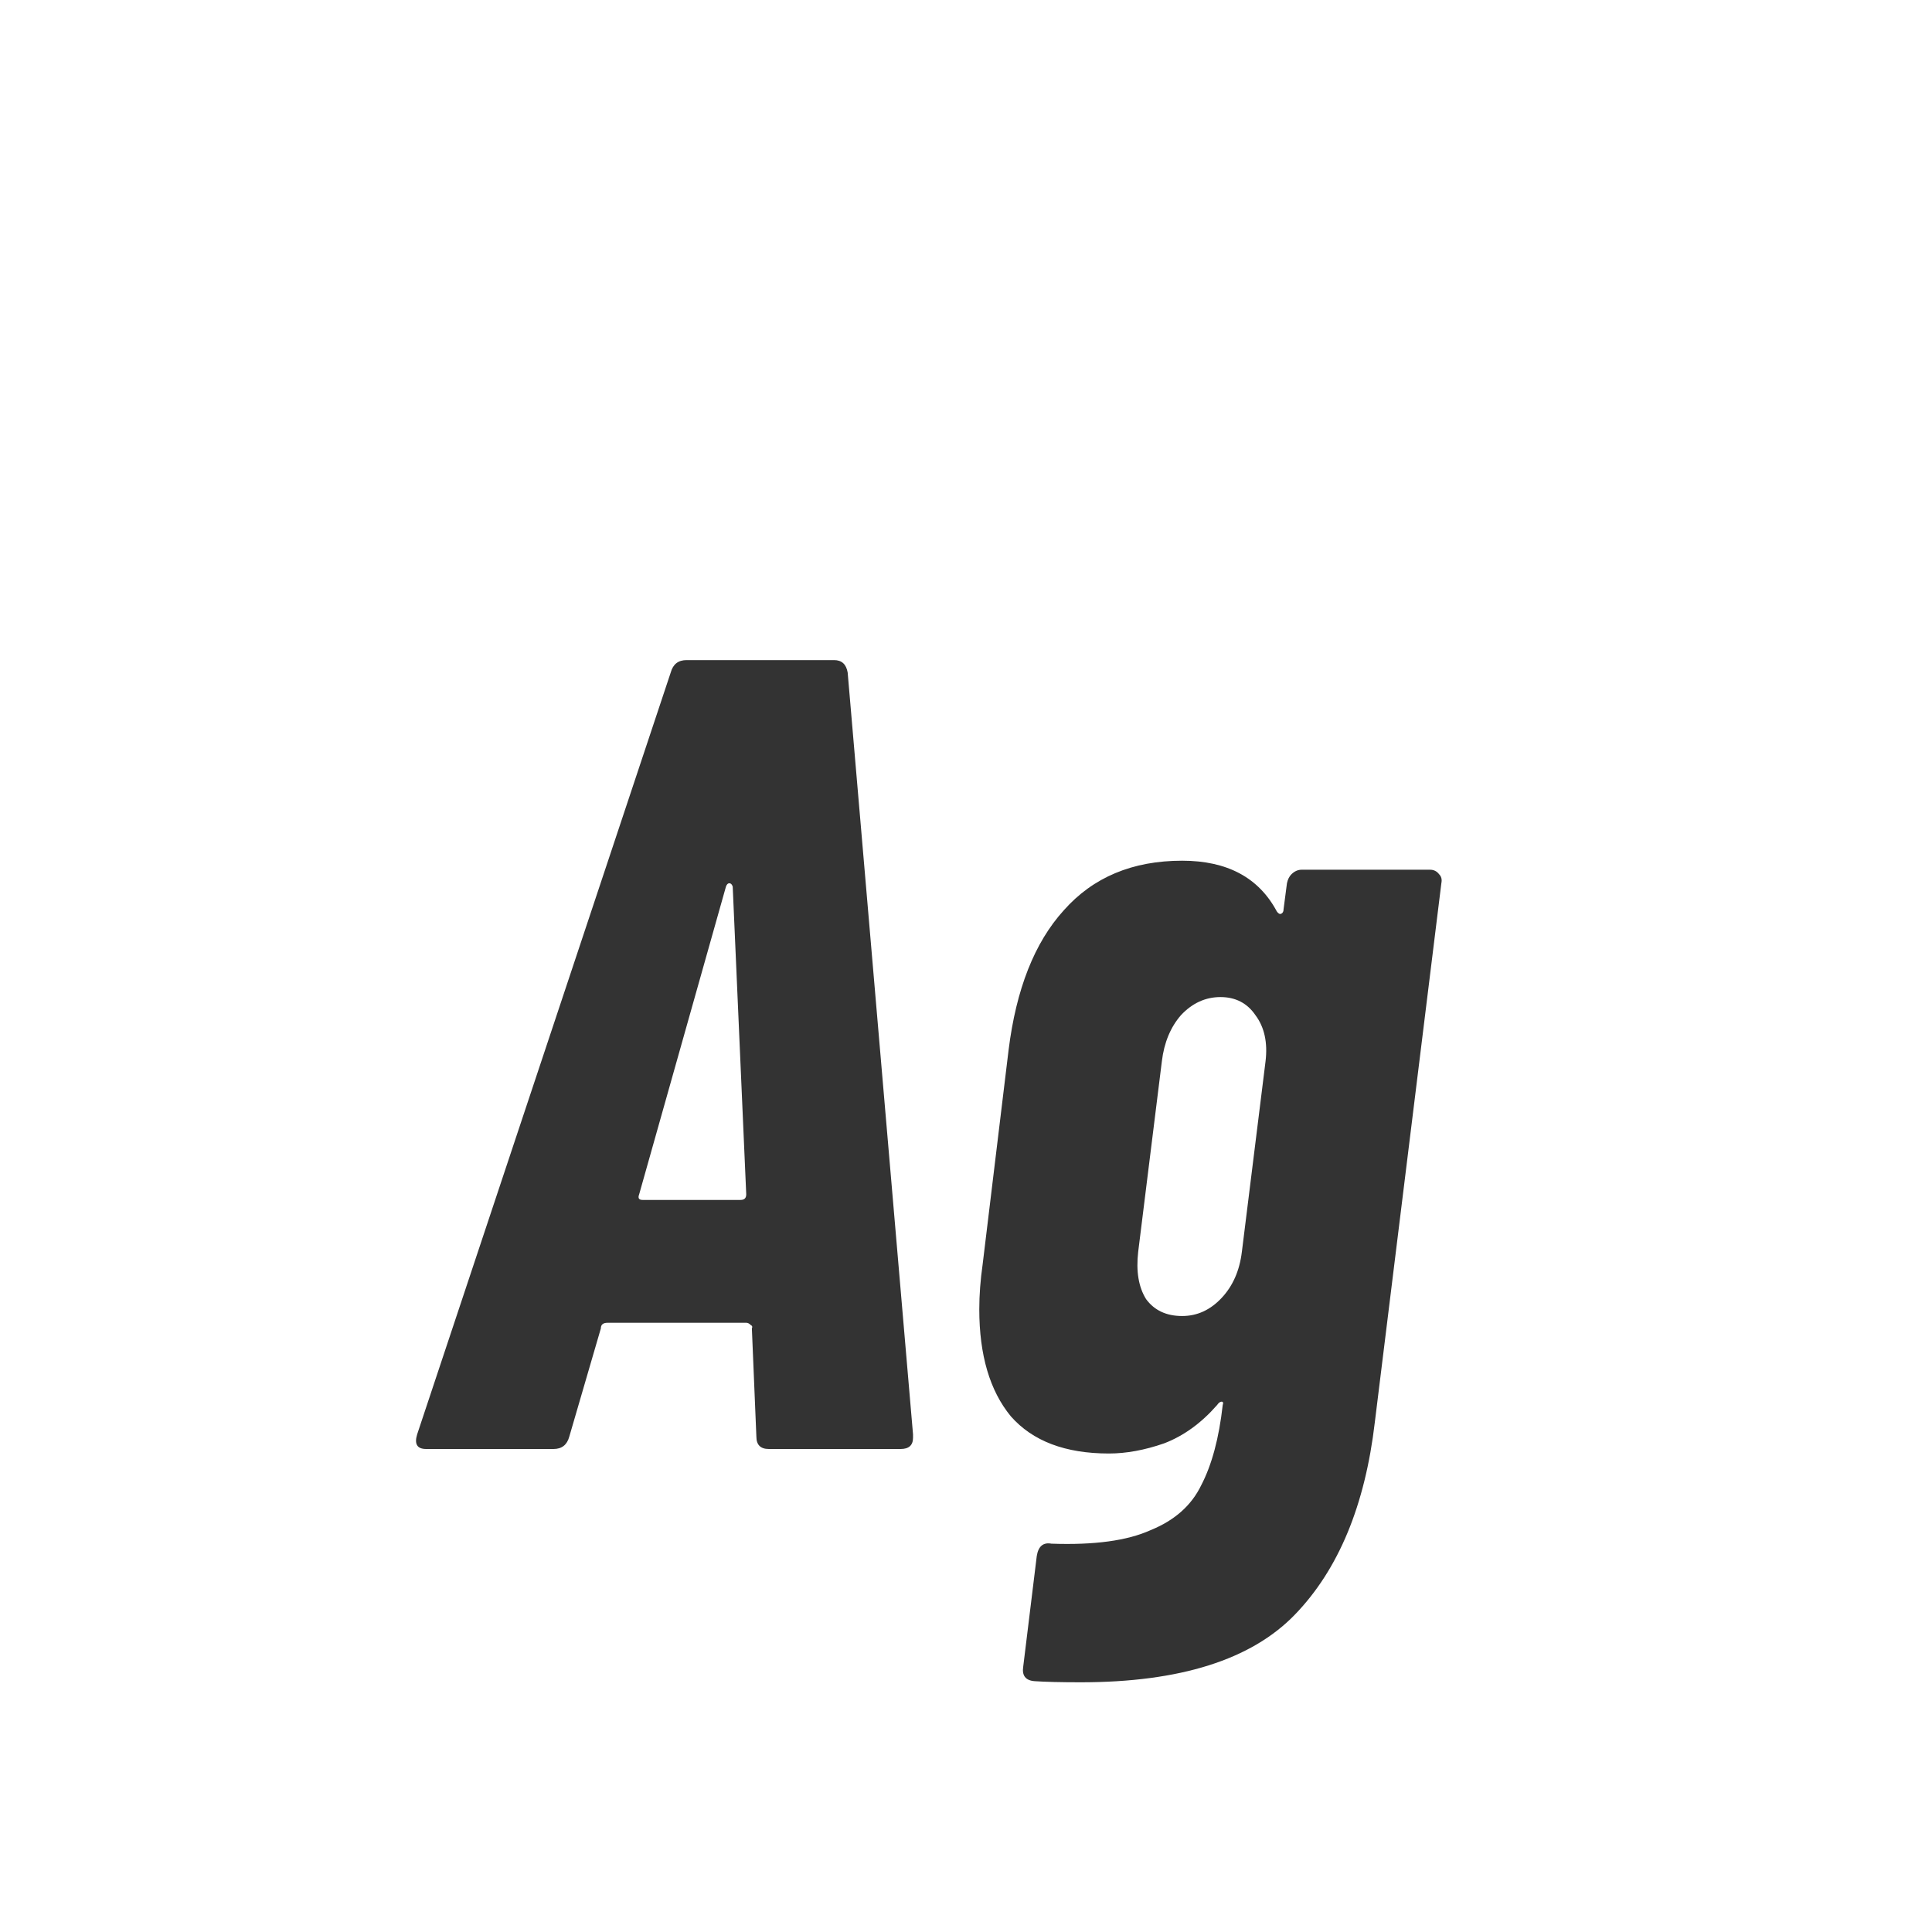<svg width="24" height="24" viewBox="0 0 24 24" fill="none" xmlns="http://www.w3.org/2000/svg">
<path d="M9.55 18C9.448 18 9.396 17.949 9.396 17.846L9.34 16.502C9.35 16.483 9.345 16.469 9.326 16.46C9.308 16.441 9.289 16.432 9.27 16.432H7.548C7.492 16.432 7.464 16.455 7.464 16.502L7.072 17.846C7.044 17.949 6.979 18 6.876 18H5.294C5.182 18 5.145 17.939 5.182 17.818L8.332 8.354C8.36 8.251 8.426 8.2 8.528 8.2H10.362C10.456 8.2 10.512 8.251 10.53 8.354L11.342 17.818V17.86C11.342 17.953 11.291 18 11.188 18H9.55ZM7.94 14.836C7.922 14.883 7.936 14.906 7.982 14.906H9.2C9.247 14.906 9.27 14.883 9.27 14.836L9.102 11.014C9.093 10.986 9.079 10.972 9.06 10.972C9.042 10.972 9.028 10.986 9.018 11.014L7.94 14.836ZM15.987 10.972C15.997 10.925 16.015 10.888 16.043 10.86C16.081 10.823 16.123 10.804 16.169 10.804H17.765C17.812 10.804 17.849 10.823 17.877 10.86C17.905 10.888 17.915 10.925 17.905 10.972L17.079 17.664C16.958 18.7 16.627 19.498 16.085 20.058C15.544 20.618 14.657 20.898 13.425 20.898C13.173 20.898 12.982 20.893 12.851 20.884C12.739 20.875 12.693 20.814 12.711 20.702L12.879 19.33C12.898 19.209 12.959 19.157 13.061 19.176C13.593 19.195 14.004 19.139 14.293 19.008C14.592 18.887 14.802 18.7 14.923 18.448C15.054 18.196 15.143 17.865 15.189 17.454C15.199 17.426 15.194 17.412 15.175 17.412C15.157 17.412 15.138 17.426 15.119 17.454C14.923 17.678 14.704 17.837 14.461 17.93C14.219 18.014 13.99 18.056 13.775 18.056C13.234 18.056 12.828 17.902 12.557 17.594C12.296 17.277 12.165 16.833 12.165 16.264C12.165 16.087 12.179 15.9 12.207 15.704L12.529 13.044C12.623 12.288 12.851 11.709 13.215 11.308C13.579 10.897 14.069 10.692 14.685 10.692C15.245 10.692 15.637 10.902 15.861 11.322C15.88 11.35 15.899 11.359 15.917 11.35C15.936 11.341 15.945 11.322 15.945 11.294L15.987 10.972ZM14.685 16.348C14.872 16.348 15.035 16.273 15.175 16.124C15.315 15.975 15.399 15.783 15.427 15.55L15.721 13.184C15.749 12.951 15.707 12.759 15.595 12.61C15.493 12.461 15.348 12.386 15.161 12.386C14.975 12.386 14.811 12.461 14.671 12.61C14.541 12.759 14.461 12.951 14.433 13.184L14.139 15.55C14.111 15.793 14.144 15.989 14.237 16.138C14.34 16.278 14.489 16.348 14.685 16.348Z" fill="#333333"/>
</svg>
